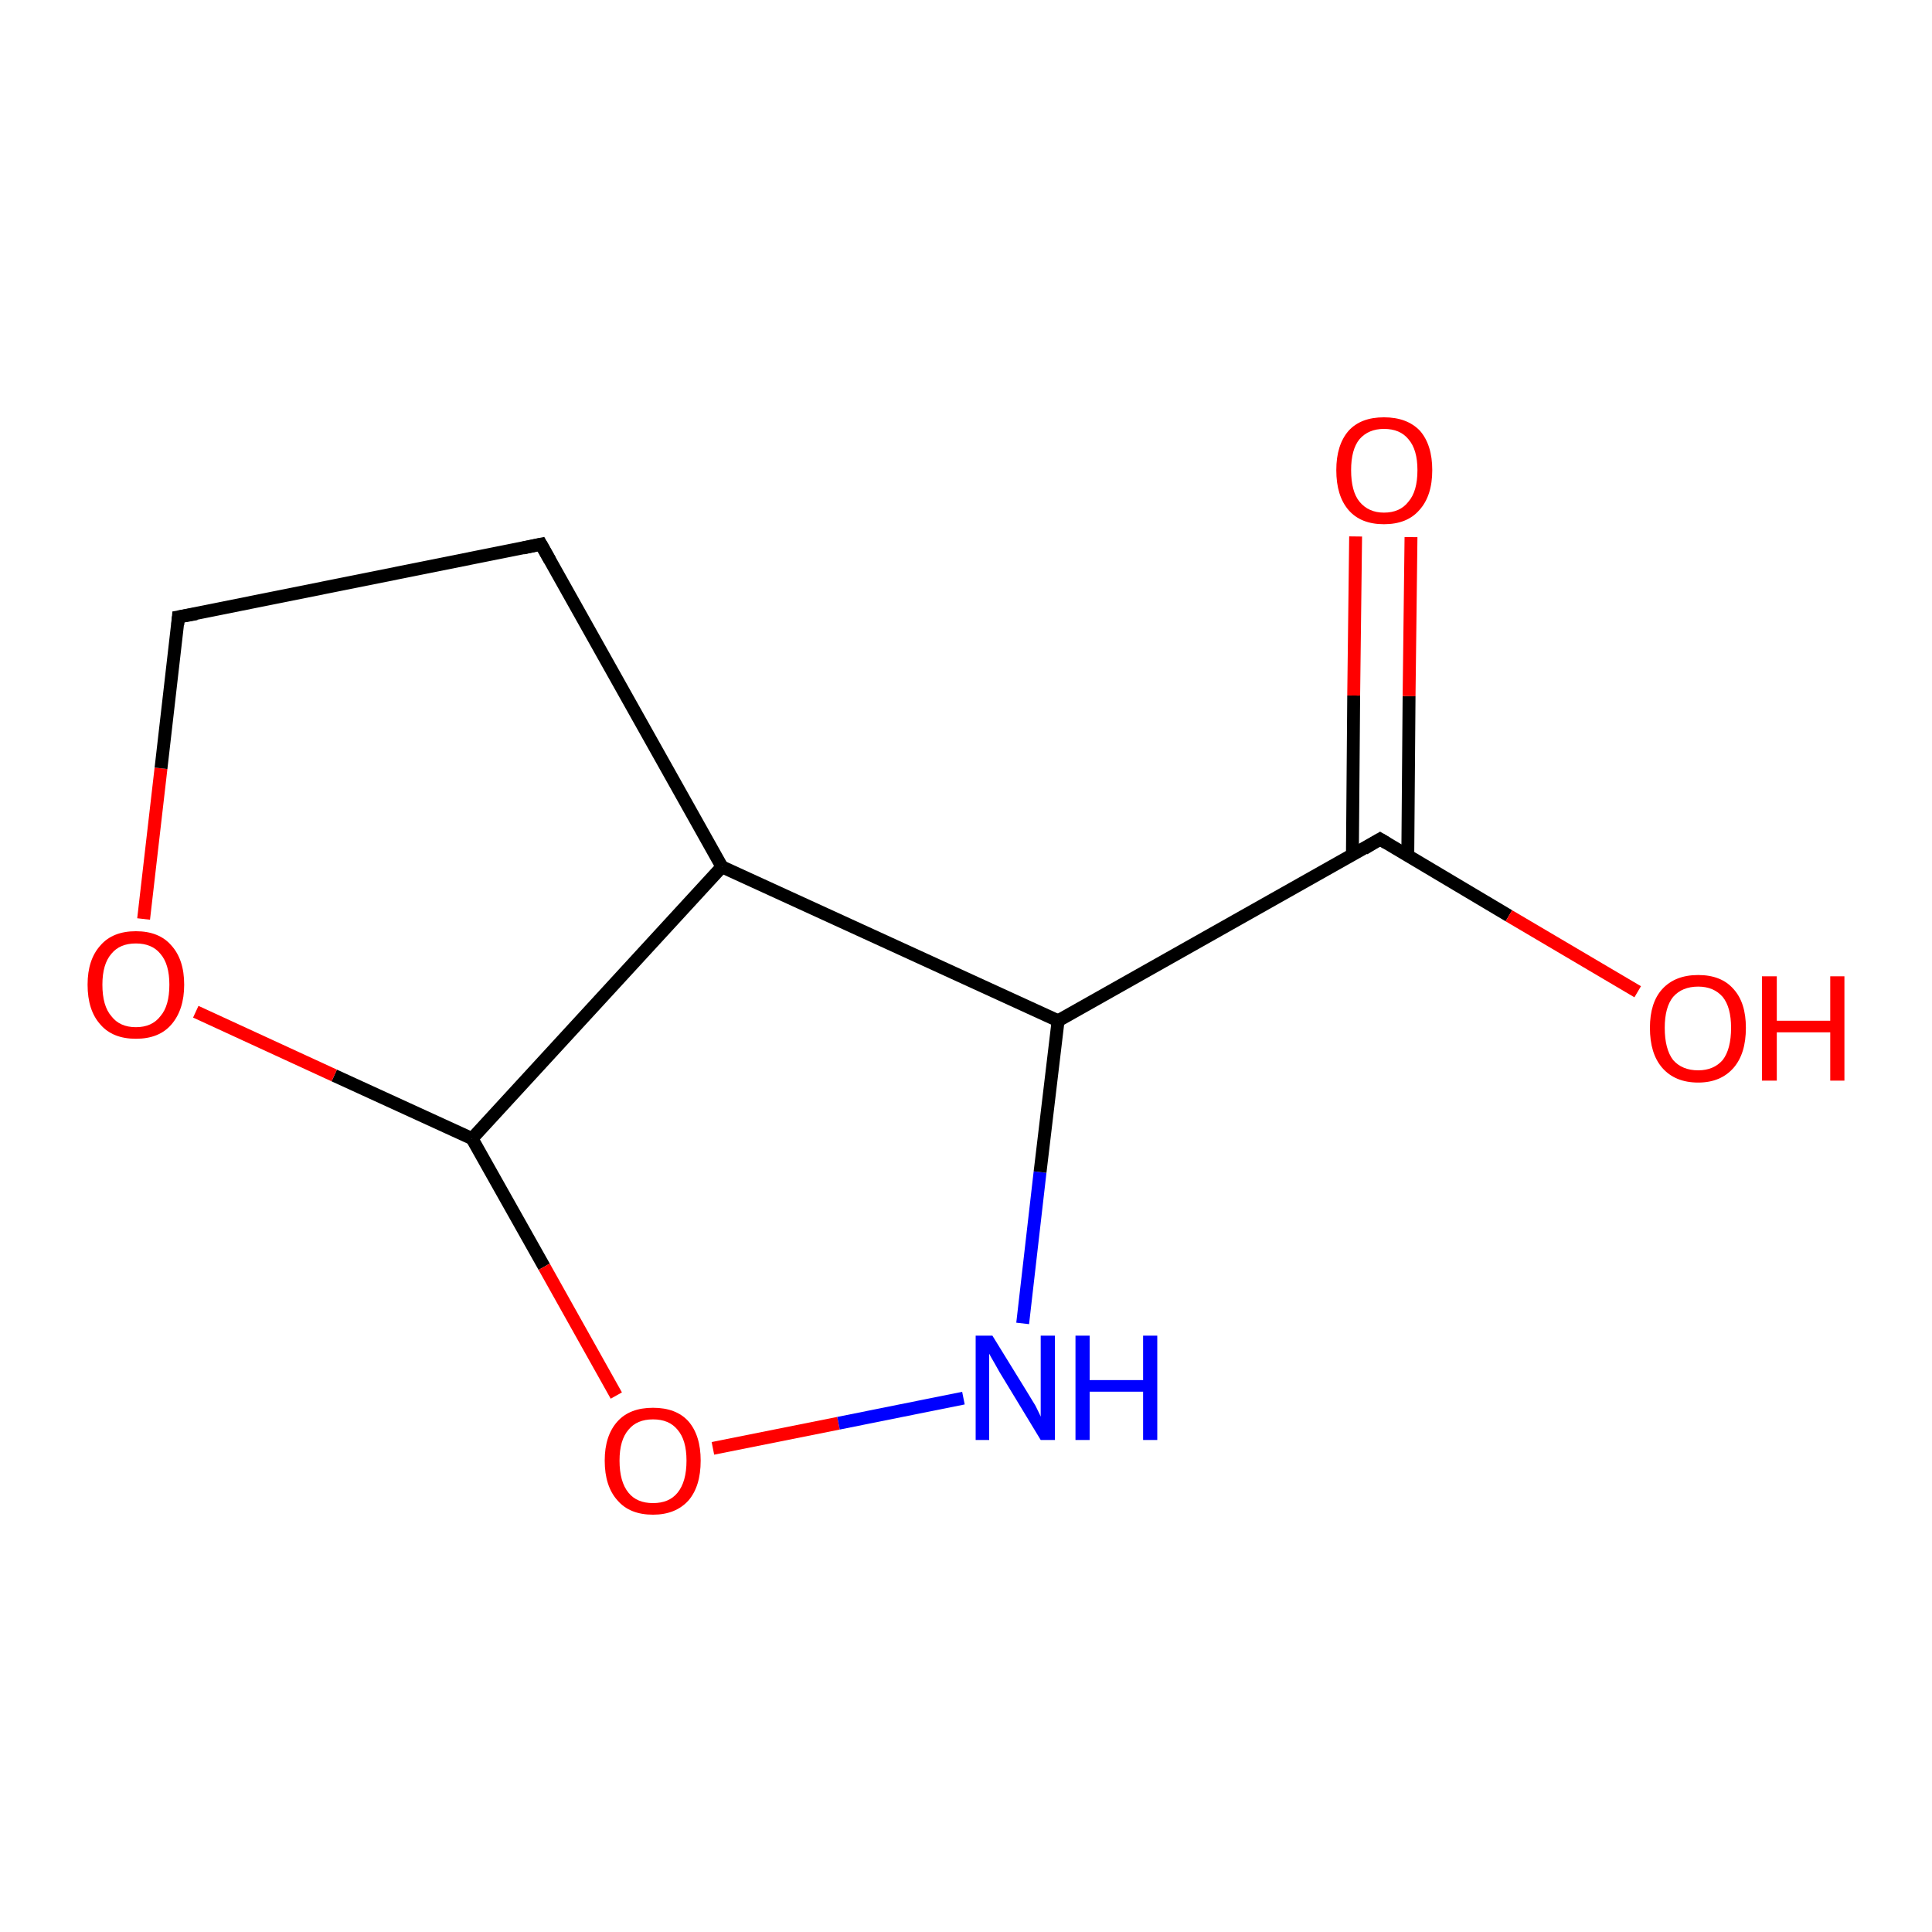 <?xml version='1.0' encoding='iso-8859-1'?>
<svg version='1.1' baseProfile='full'
              xmlns='http://www.w3.org/2000/svg'
                      xmlns:rdkit='http://www.rdkit.org/xml'
                      xmlns:xlink='http://www.w3.org/1999/xlink'
                  xml:space='preserve'
width='300px' height='300px' viewBox='0 0 300 300'>
<!-- END OF HEADER -->
<rect style='opacity:1.0;fill:#FFFFFF;stroke:none' width='300.0' height='300.0' x='0.0' y='0.0'> </rect>
<path class='bond-0 atom-0 atom-1' d='M 158.8,205.5 L 161.5,182.0' style='fill:none;fill-rule:evenodd;stroke:#0000FF;stroke-width:2.0px;stroke-linecap:butt;stroke-linejoin:miter;stroke-opacity:1' />
<path class='bond-0 atom-0 atom-1' d='M 161.5,182.0 L 164.3,158.5' style='fill:none;fill-rule:evenodd;stroke:#000000;stroke-width:2.0px;stroke-linecap:butt;stroke-linejoin:miter;stroke-opacity:1' />
<path class='bond-1 atom-1 atom-2' d='M 164.3,158.5 L 112.1,134.6' style='fill:none;fill-rule:evenodd;stroke:#000000;stroke-width:2.0px;stroke-linecap:butt;stroke-linejoin:miter;stroke-opacity:1' />
<path class='bond-2 atom-2 atom-3' d='M 112.1,134.6 L 73.3,176.8' style='fill:none;fill-rule:evenodd;stroke:#000000;stroke-width:2.0px;stroke-linecap:butt;stroke-linejoin:miter;stroke-opacity:1' />
<path class='bond-3 atom-3 atom-4' d='M 73.3,176.8 L 84.5,196.7' style='fill:none;fill-rule:evenodd;stroke:#000000;stroke-width:2.0px;stroke-linecap:butt;stroke-linejoin:miter;stroke-opacity:1' />
<path class='bond-3 atom-3 atom-4' d='M 84.5,196.7 L 95.7,216.7' style='fill:none;fill-rule:evenodd;stroke:#FF0000;stroke-width:2.0px;stroke-linecap:butt;stroke-linejoin:miter;stroke-opacity:1' />
<path class='bond-4 atom-3 atom-5' d='M 73.3,176.8 L 51.9,167.0' style='fill:none;fill-rule:evenodd;stroke:#000000;stroke-width:2.0px;stroke-linecap:butt;stroke-linejoin:miter;stroke-opacity:1' />
<path class='bond-4 atom-3 atom-5' d='M 51.9,167.0 L 30.4,157.1' style='fill:none;fill-rule:evenodd;stroke:#FF0000;stroke-width:2.0px;stroke-linecap:butt;stroke-linejoin:miter;stroke-opacity:1' />
<path class='bond-5 atom-5 atom-6' d='M 22.3,142.7 L 25.0,119.3' style='fill:none;fill-rule:evenodd;stroke:#FF0000;stroke-width:2.0px;stroke-linecap:butt;stroke-linejoin:miter;stroke-opacity:1' />
<path class='bond-5 atom-5 atom-6' d='M 25.0,119.3 L 27.7,95.8' style='fill:none;fill-rule:evenodd;stroke:#000000;stroke-width:2.0px;stroke-linecap:butt;stroke-linejoin:miter;stroke-opacity:1' />
<path class='bond-6 atom-6 atom-7' d='M 27.7,95.8 L 84.0,84.5' style='fill:none;fill-rule:evenodd;stroke:#000000;stroke-width:2.0px;stroke-linecap:butt;stroke-linejoin:miter;stroke-opacity:1' />
<path class='bond-7 atom-1 atom-8' d='M 164.3,158.5 L 214.3,130.3' style='fill:none;fill-rule:evenodd;stroke:#000000;stroke-width:2.0px;stroke-linecap:butt;stroke-linejoin:miter;stroke-opacity:1' />
<path class='bond-8 atom-8 atom-9' d='M 214.3,130.3 L 234.3,142.2' style='fill:none;fill-rule:evenodd;stroke:#000000;stroke-width:2.0px;stroke-linecap:butt;stroke-linejoin:miter;stroke-opacity:1' />
<path class='bond-8 atom-8 atom-9' d='M 234.3,142.2 L 254.3,154.0' style='fill:none;fill-rule:evenodd;stroke:#FF0000;stroke-width:2.0px;stroke-linecap:butt;stroke-linejoin:miter;stroke-opacity:1' />
<path class='bond-9 atom-8 atom-10' d='M 218.6,132.9 L 218.8,108.1' style='fill:none;fill-rule:evenodd;stroke:#000000;stroke-width:2.0px;stroke-linecap:butt;stroke-linejoin:miter;stroke-opacity:1' />
<path class='bond-9 atom-8 atom-10' d='M 218.8,108.1 L 219.1,83.4' style='fill:none;fill-rule:evenodd;stroke:#FF0000;stroke-width:2.0px;stroke-linecap:butt;stroke-linejoin:miter;stroke-opacity:1' />
<path class='bond-9 atom-8 atom-10' d='M 210.0,132.8 L 210.2,108.0' style='fill:none;fill-rule:evenodd;stroke:#000000;stroke-width:2.0px;stroke-linecap:butt;stroke-linejoin:miter;stroke-opacity:1' />
<path class='bond-9 atom-8 atom-10' d='M 210.2,108.0 L 210.5,83.3' style='fill:none;fill-rule:evenodd;stroke:#FF0000;stroke-width:2.0px;stroke-linecap:butt;stroke-linejoin:miter;stroke-opacity:1' />
<path class='bond-10 atom-4 atom-0' d='M 110.7,224.9 L 130.2,221.0' style='fill:none;fill-rule:evenodd;stroke:#FF0000;stroke-width:2.0px;stroke-linecap:butt;stroke-linejoin:miter;stroke-opacity:1' />
<path class='bond-10 atom-4 atom-0' d='M 130.2,221.0 L 149.6,217.1' style='fill:none;fill-rule:evenodd;stroke:#0000FF;stroke-width:2.0px;stroke-linecap:butt;stroke-linejoin:miter;stroke-opacity:1' />
<path class='bond-11 atom-7 atom-2' d='M 84.0,84.5 L 112.1,134.6' style='fill:none;fill-rule:evenodd;stroke:#000000;stroke-width:2.0px;stroke-linecap:butt;stroke-linejoin:miter;stroke-opacity:1' />
<path d='M 27.6,97.0 L 27.7,95.8 L 30.5,95.3' style='fill:none;stroke:#000000;stroke-width:2.0px;stroke-linecap:butt;stroke-linejoin:miter;stroke-opacity:1;' />
<path d='M 81.2,85.1 L 84.0,84.5 L 85.4,87.0' style='fill:none;stroke:#000000;stroke-width:2.0px;stroke-linecap:butt;stroke-linejoin:miter;stroke-opacity:1;' />
<path d='M 211.8,131.8 L 214.3,130.3 L 215.3,130.9' style='fill:none;stroke:#000000;stroke-width:2.0px;stroke-linecap:butt;stroke-linejoin:miter;stroke-opacity:1;' />
<path class='atom-0' d='M 154.1 207.4
L 159.4 216.0
Q 159.9 216.8, 160.8 218.3
Q 161.6 219.9, 161.6 220.0
L 161.6 207.4
L 163.8 207.4
L 163.8 223.6
L 161.6 223.6
L 155.9 214.2
Q 155.2 213.1, 154.5 211.8
Q 153.8 210.6, 153.6 210.2
L 153.6 223.6
L 151.5 223.6
L 151.5 207.4
L 154.1 207.4
' fill='#0000FF'/>
<path class='atom-0' d='M 167.0 207.4
L 169.2 207.4
L 169.2 214.3
L 177.5 214.3
L 177.5 207.4
L 179.7 207.4
L 179.7 223.6
L 177.5 223.6
L 177.5 216.1
L 169.2 216.1
L 169.2 223.6
L 167.0 223.6
L 167.0 207.4
' fill='#0000FF'/>
<path class='atom-4' d='M 93.9 226.8
Q 93.9 222.9, 95.9 220.7
Q 97.8 218.6, 101.4 218.6
Q 105.0 218.6, 106.9 220.7
Q 108.8 222.9, 108.8 226.8
Q 108.8 230.8, 106.9 233.0
Q 104.9 235.2, 101.4 235.2
Q 97.8 235.2, 95.9 233.0
Q 93.9 230.8, 93.9 226.8
M 101.4 233.4
Q 103.9 233.4, 105.2 231.8
Q 106.6 230.1, 106.6 226.8
Q 106.6 223.6, 105.2 222.0
Q 103.9 220.4, 101.4 220.4
Q 98.9 220.4, 97.6 222.0
Q 96.2 223.6, 96.2 226.8
Q 96.2 230.1, 97.6 231.8
Q 98.9 233.4, 101.4 233.4
' fill='#FF0000'/>
<path class='atom-5' d='M 13.6 152.9
Q 13.6 149.0, 15.6 146.8
Q 17.5 144.6, 21.1 144.6
Q 24.7 144.6, 26.6 146.8
Q 28.6 149.0, 28.6 152.9
Q 28.6 156.8, 26.6 159.1
Q 24.7 161.3, 21.1 161.3
Q 17.5 161.3, 15.6 159.1
Q 13.6 156.9, 13.6 152.9
M 21.1 159.5
Q 23.6 159.5, 24.9 157.8
Q 26.3 156.2, 26.3 152.9
Q 26.3 149.7, 24.9 148.1
Q 23.6 146.5, 21.1 146.5
Q 18.6 146.5, 17.3 148.1
Q 15.9 149.7, 15.9 152.9
Q 15.9 156.2, 17.3 157.8
Q 18.6 159.5, 21.1 159.5
' fill='#FF0000'/>
<path class='atom-9' d='M 256.2 159.6
Q 256.2 155.7, 258.1 153.6
Q 260.1 151.4, 263.7 151.4
Q 267.3 151.4, 269.2 153.6
Q 271.1 155.7, 271.1 159.6
Q 271.1 163.6, 269.2 165.8
Q 267.2 168.1, 263.7 168.1
Q 260.1 168.1, 258.1 165.8
Q 256.2 163.6, 256.2 159.6
M 263.7 166.2
Q 266.1 166.2, 267.5 164.6
Q 268.8 162.9, 268.8 159.6
Q 268.8 156.4, 267.5 154.8
Q 266.1 153.2, 263.7 153.2
Q 261.2 153.2, 259.8 154.8
Q 258.5 156.4, 258.5 159.6
Q 258.5 162.9, 259.8 164.6
Q 261.2 166.2, 263.7 166.2
' fill='#FF0000'/>
<path class='atom-9' d='M 273.6 151.6
L 275.9 151.6
L 275.9 158.5
L 284.2 158.5
L 284.2 151.6
L 286.4 151.6
L 286.4 167.8
L 284.2 167.8
L 284.2 160.3
L 275.9 160.3
L 275.9 167.8
L 273.6 167.8
L 273.6 151.6
' fill='#FF0000'/>
<path class='atom-10' d='M 207.5 73.0
Q 207.5 69.1, 209.4 66.9
Q 211.3 64.8, 214.9 64.8
Q 218.5 64.8, 220.5 66.9
Q 222.4 69.1, 222.4 73.0
Q 222.4 77.0, 220.4 79.2
Q 218.5 81.4, 214.9 81.4
Q 211.3 81.4, 209.4 79.2
Q 207.5 77.0, 207.5 73.0
M 214.9 79.6
Q 217.4 79.6, 218.7 77.9
Q 220.1 76.3, 220.1 73.0
Q 220.1 69.8, 218.7 68.2
Q 217.4 66.6, 214.9 66.6
Q 212.5 66.6, 211.1 68.2
Q 209.8 69.8, 209.8 73.0
Q 209.8 76.3, 211.1 77.9
Q 212.5 79.6, 214.9 79.6
' fill='#FF0000'/>
</svg>
